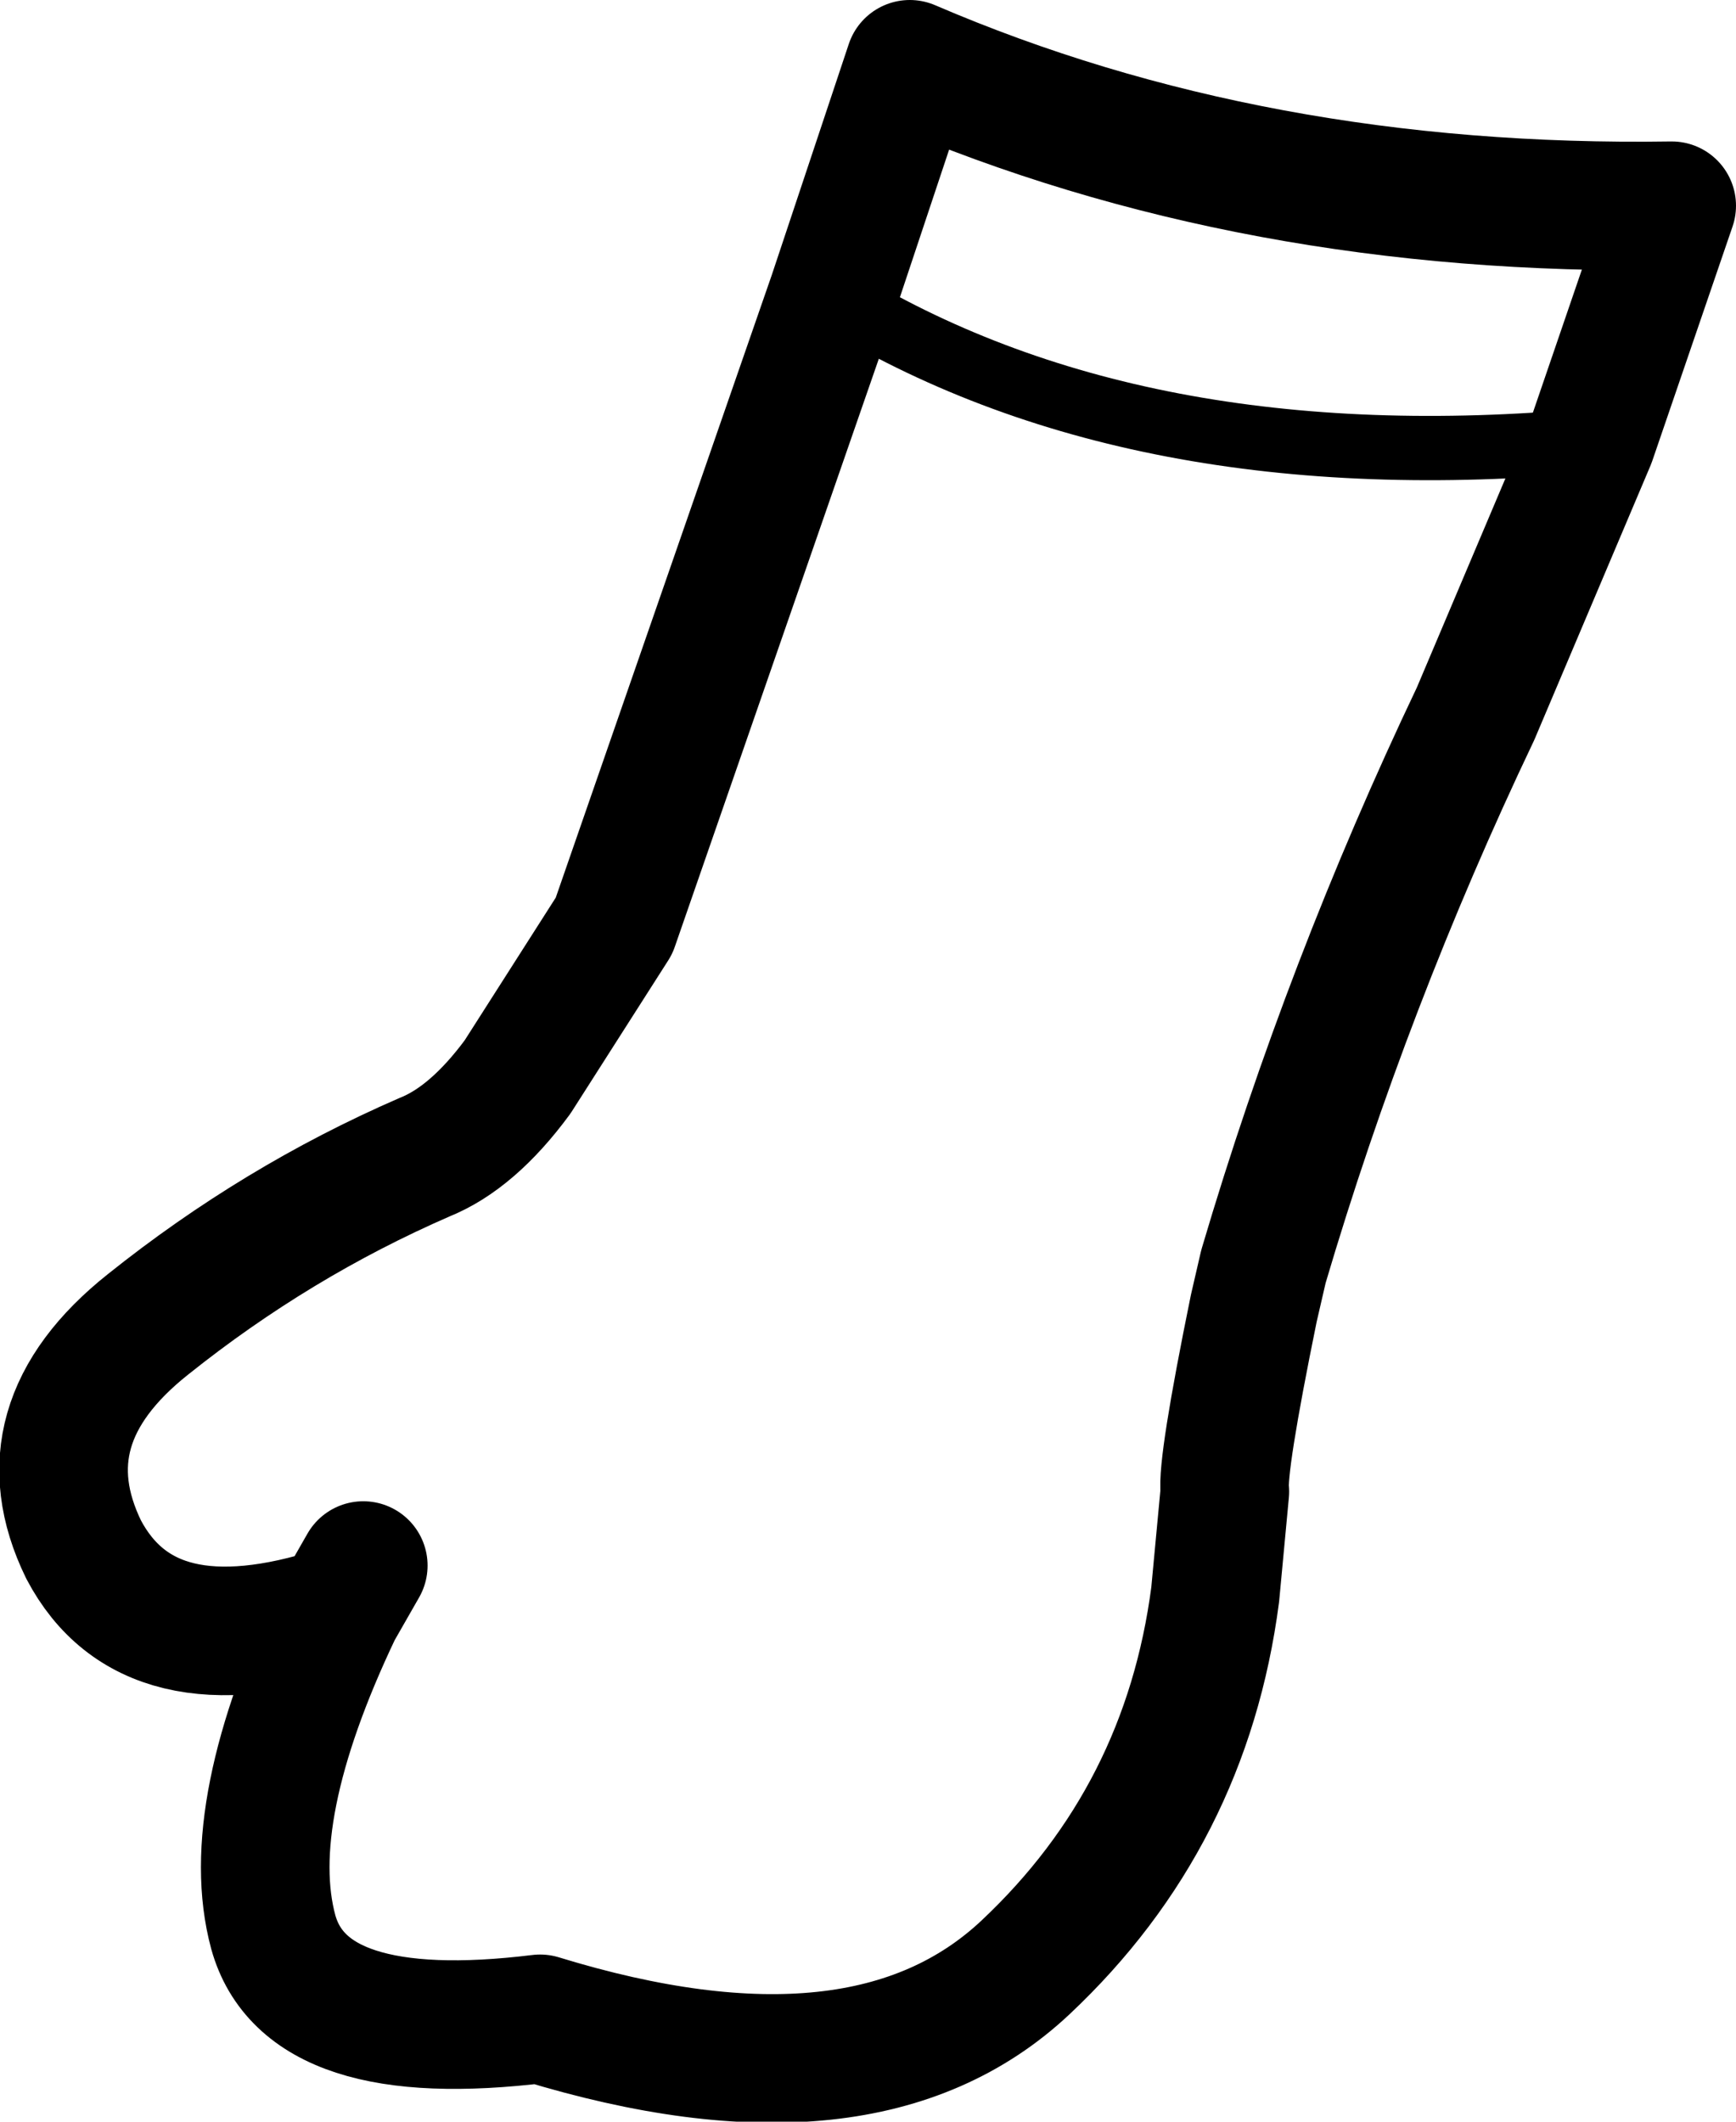 <?xml version="1.0" encoding="UTF-8" standalone="no"?>
<svg xmlns:xlink="http://www.w3.org/1999/xlink" height="33.0px" width="27.0px" xmlns="http://www.w3.org/2000/svg">
  <g transform="matrix(1.0, 0.0, 0.0, 1.0, 13.5, 16.5)">
    <path d="M-8.25 8.55 Q-11.2 9.5 -12.2 7.6 -13.15 5.65 -11.2 4.1 -9.2 2.5 -6.9 1.5 -6.15 1.2 -5.45 0.25 L-3.95 -2.1 -0.55 -11.9 0.65 -15.5 Q6.0 -13.2 12.5 -13.3 L11.25 -9.65 9.45 -5.4 Q7.45 -1.2 6.15 3.2 L6.0 3.85 Q5.5 6.3 5.55 6.7 L5.4 8.3 Q4.95 11.75 2.45 14.1 -0.05 16.45 -5.1 14.9 -8.75 15.35 -9.25 13.55 -9.75 11.7 -8.25 8.55 L-7.85 7.85" fill="none" stroke="#000000" stroke-linecap="round" stroke-linejoin="round" stroke-width="2.0"/>
    <path d="M-0.55 -11.9 Q4.15 -9.0 11.25 -9.65" fill="none" stroke="#000000" stroke-linecap="round" stroke-linejoin="round" stroke-width="1.0"/>
  </g>
</svg>
